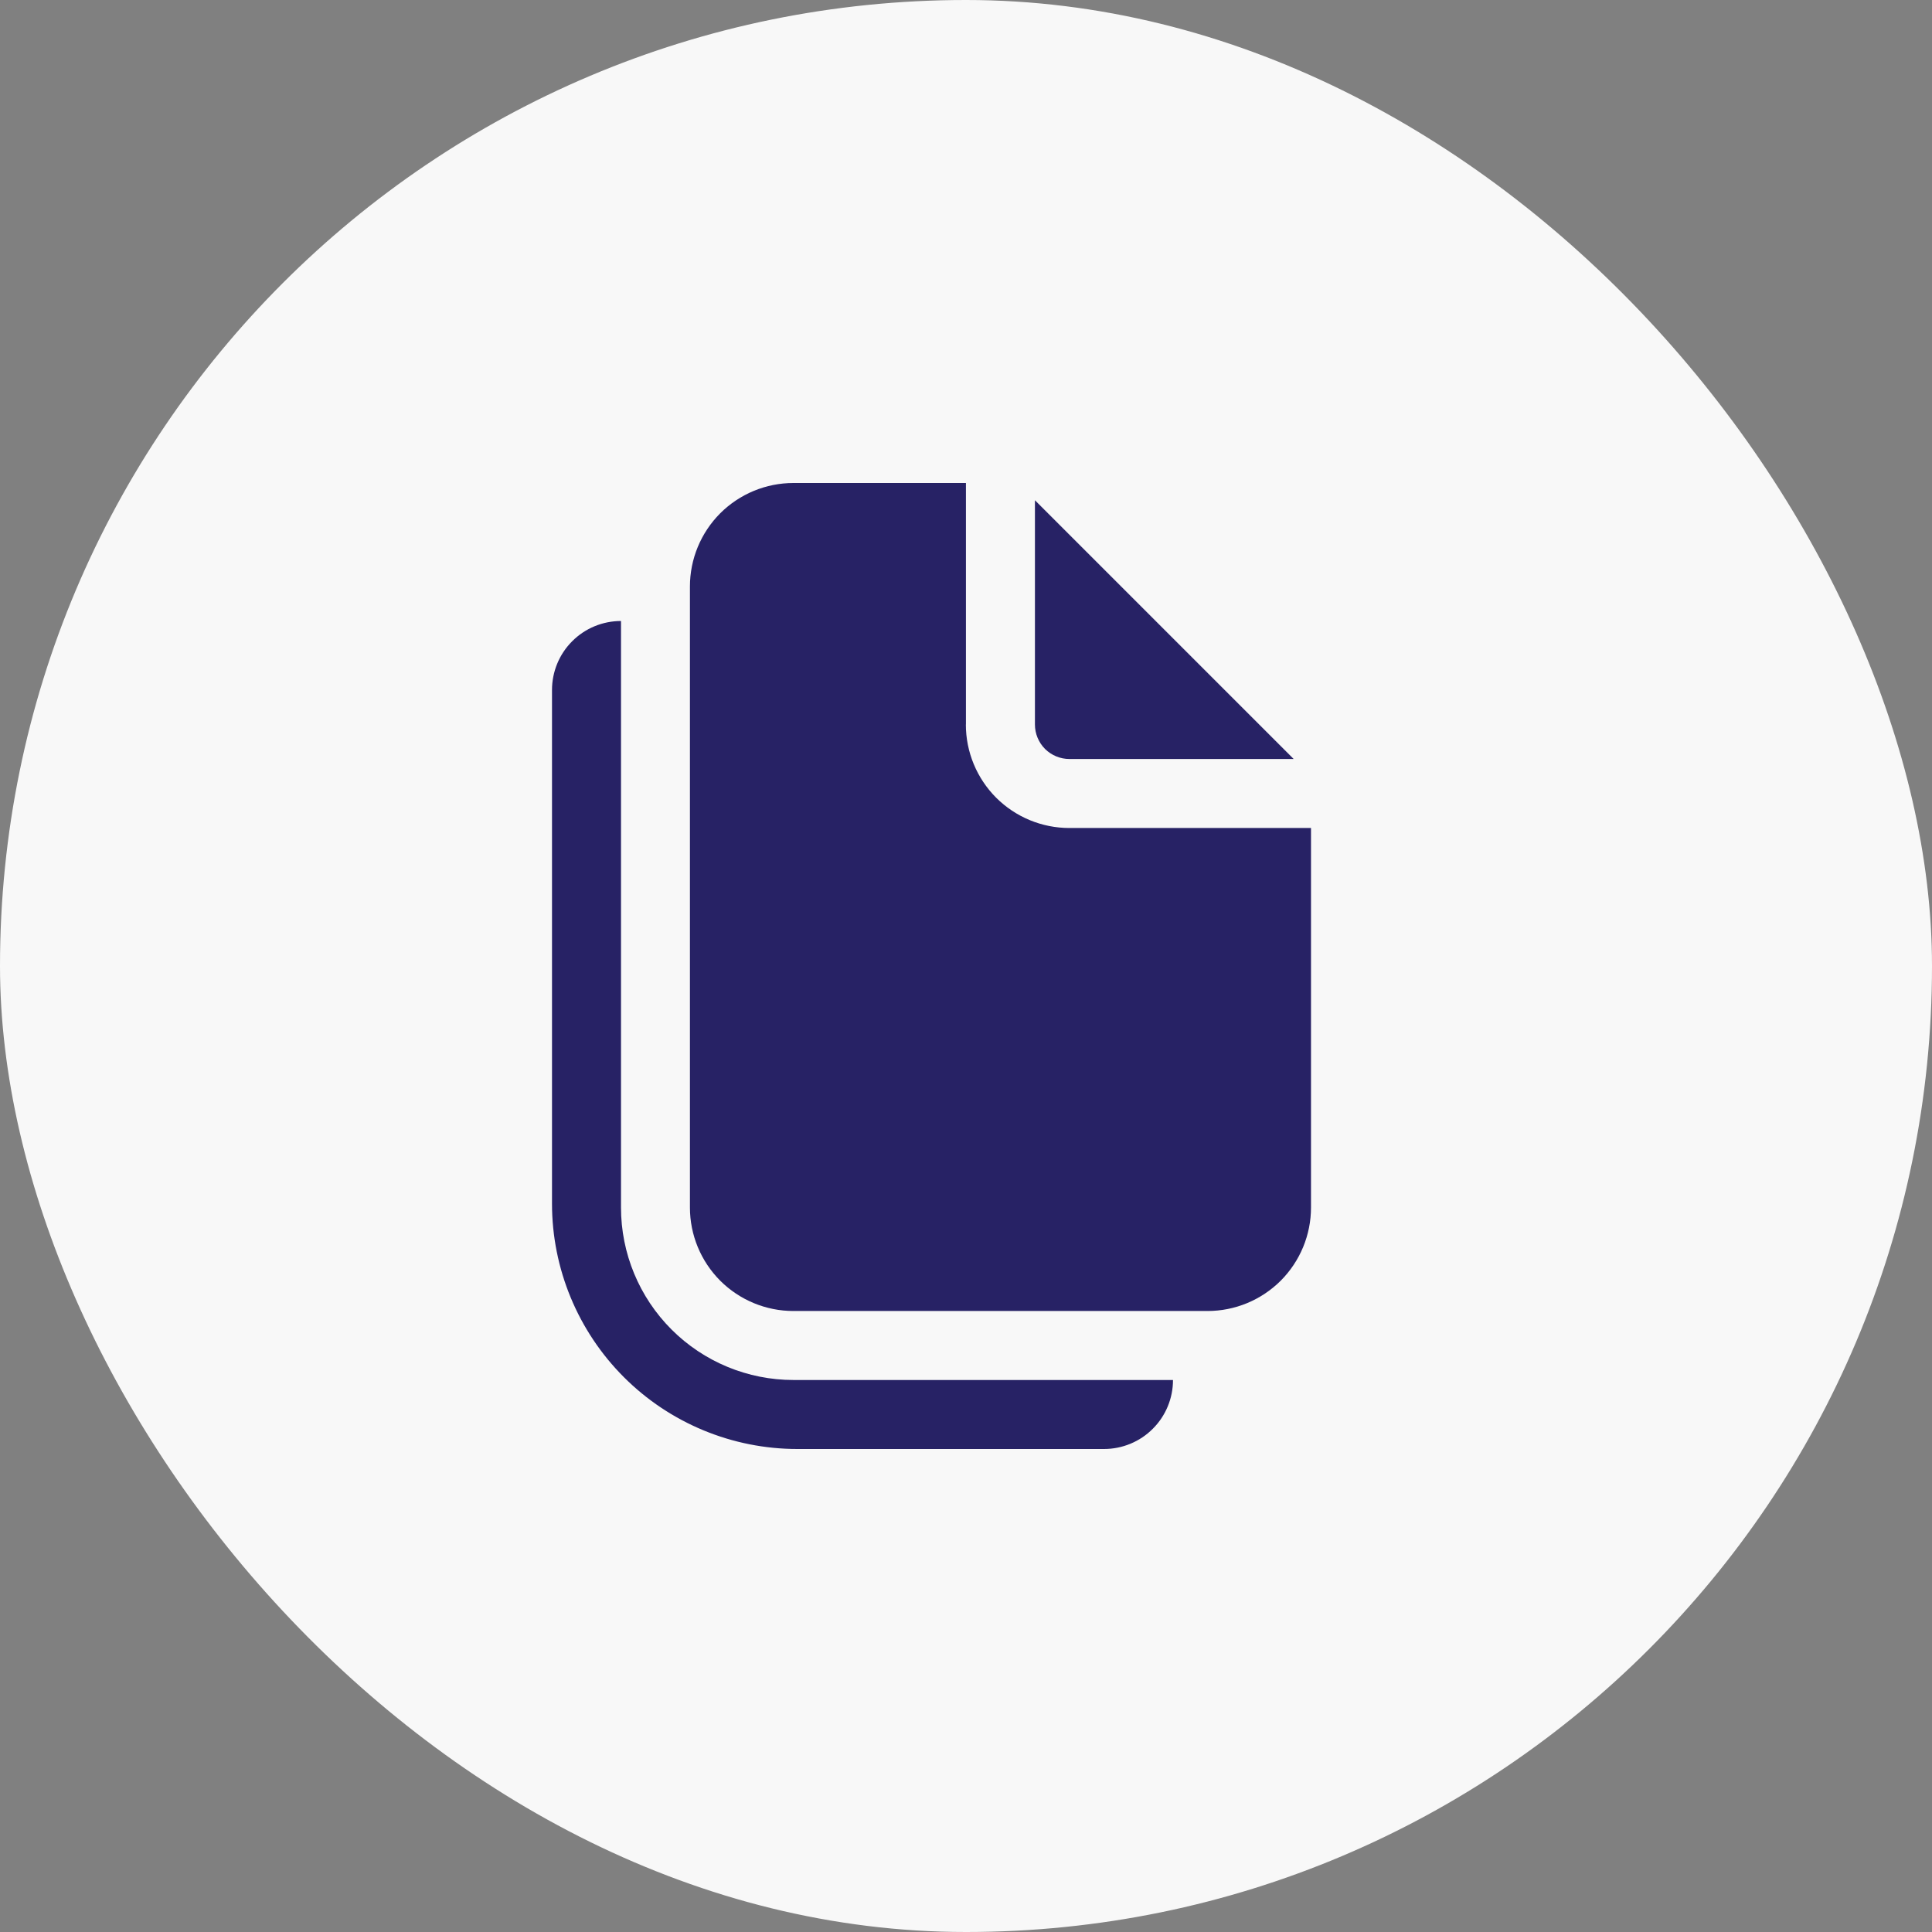 <svg width="28" height="28" viewBox="0 0 28 28" fill="none" xmlns="http://www.w3.org/2000/svg">
<rect x="0" y="0" width="28" height="28" fill="#808080" stroke="none"/>
<rect width="28" height="28" rx="14" fill="#F8F8F8"/>
<path d="M13.999 10.5V7H11.499C11.101 7 10.72 7.158 10.438 7.439C10.157 7.721 9.999 8.102 9.999 8.5V17.5C9.999 17.898 10.157 18.279 10.438 18.561C10.72 18.842 11.101 19 11.499 19H17.5C17.898 19 18.279 18.842 18.561 18.561C18.842 18.279 19 17.898 19 17.5V12H15.498C15.1 12 14.719 11.842 14.437 11.561C14.156 11.279 13.998 10.898 13.998 10.5H13.999ZM14.999 10.5V7.25L18.749 11H15.499C15.366 11 15.239 10.947 15.145 10.854C15.052 10.76 14.999 10.633 14.999 10.5ZM8 10C8 9.735 8.105 9.48 8.293 9.293C8.48 9.105 8.735 9 9 9V17.5C9 18.163 9.263 18.799 9.732 19.268C10.201 19.737 10.837 20 11.5 20H17C17 20.265 16.895 20.52 16.707 20.707C16.52 20.895 16.265 21 16 21H11.556C10.613 21 9.708 20.625 9.042 19.959C8.375 19.292 8 18.387 8 17.444V10Z" fill="#272265"/>
</svg>
